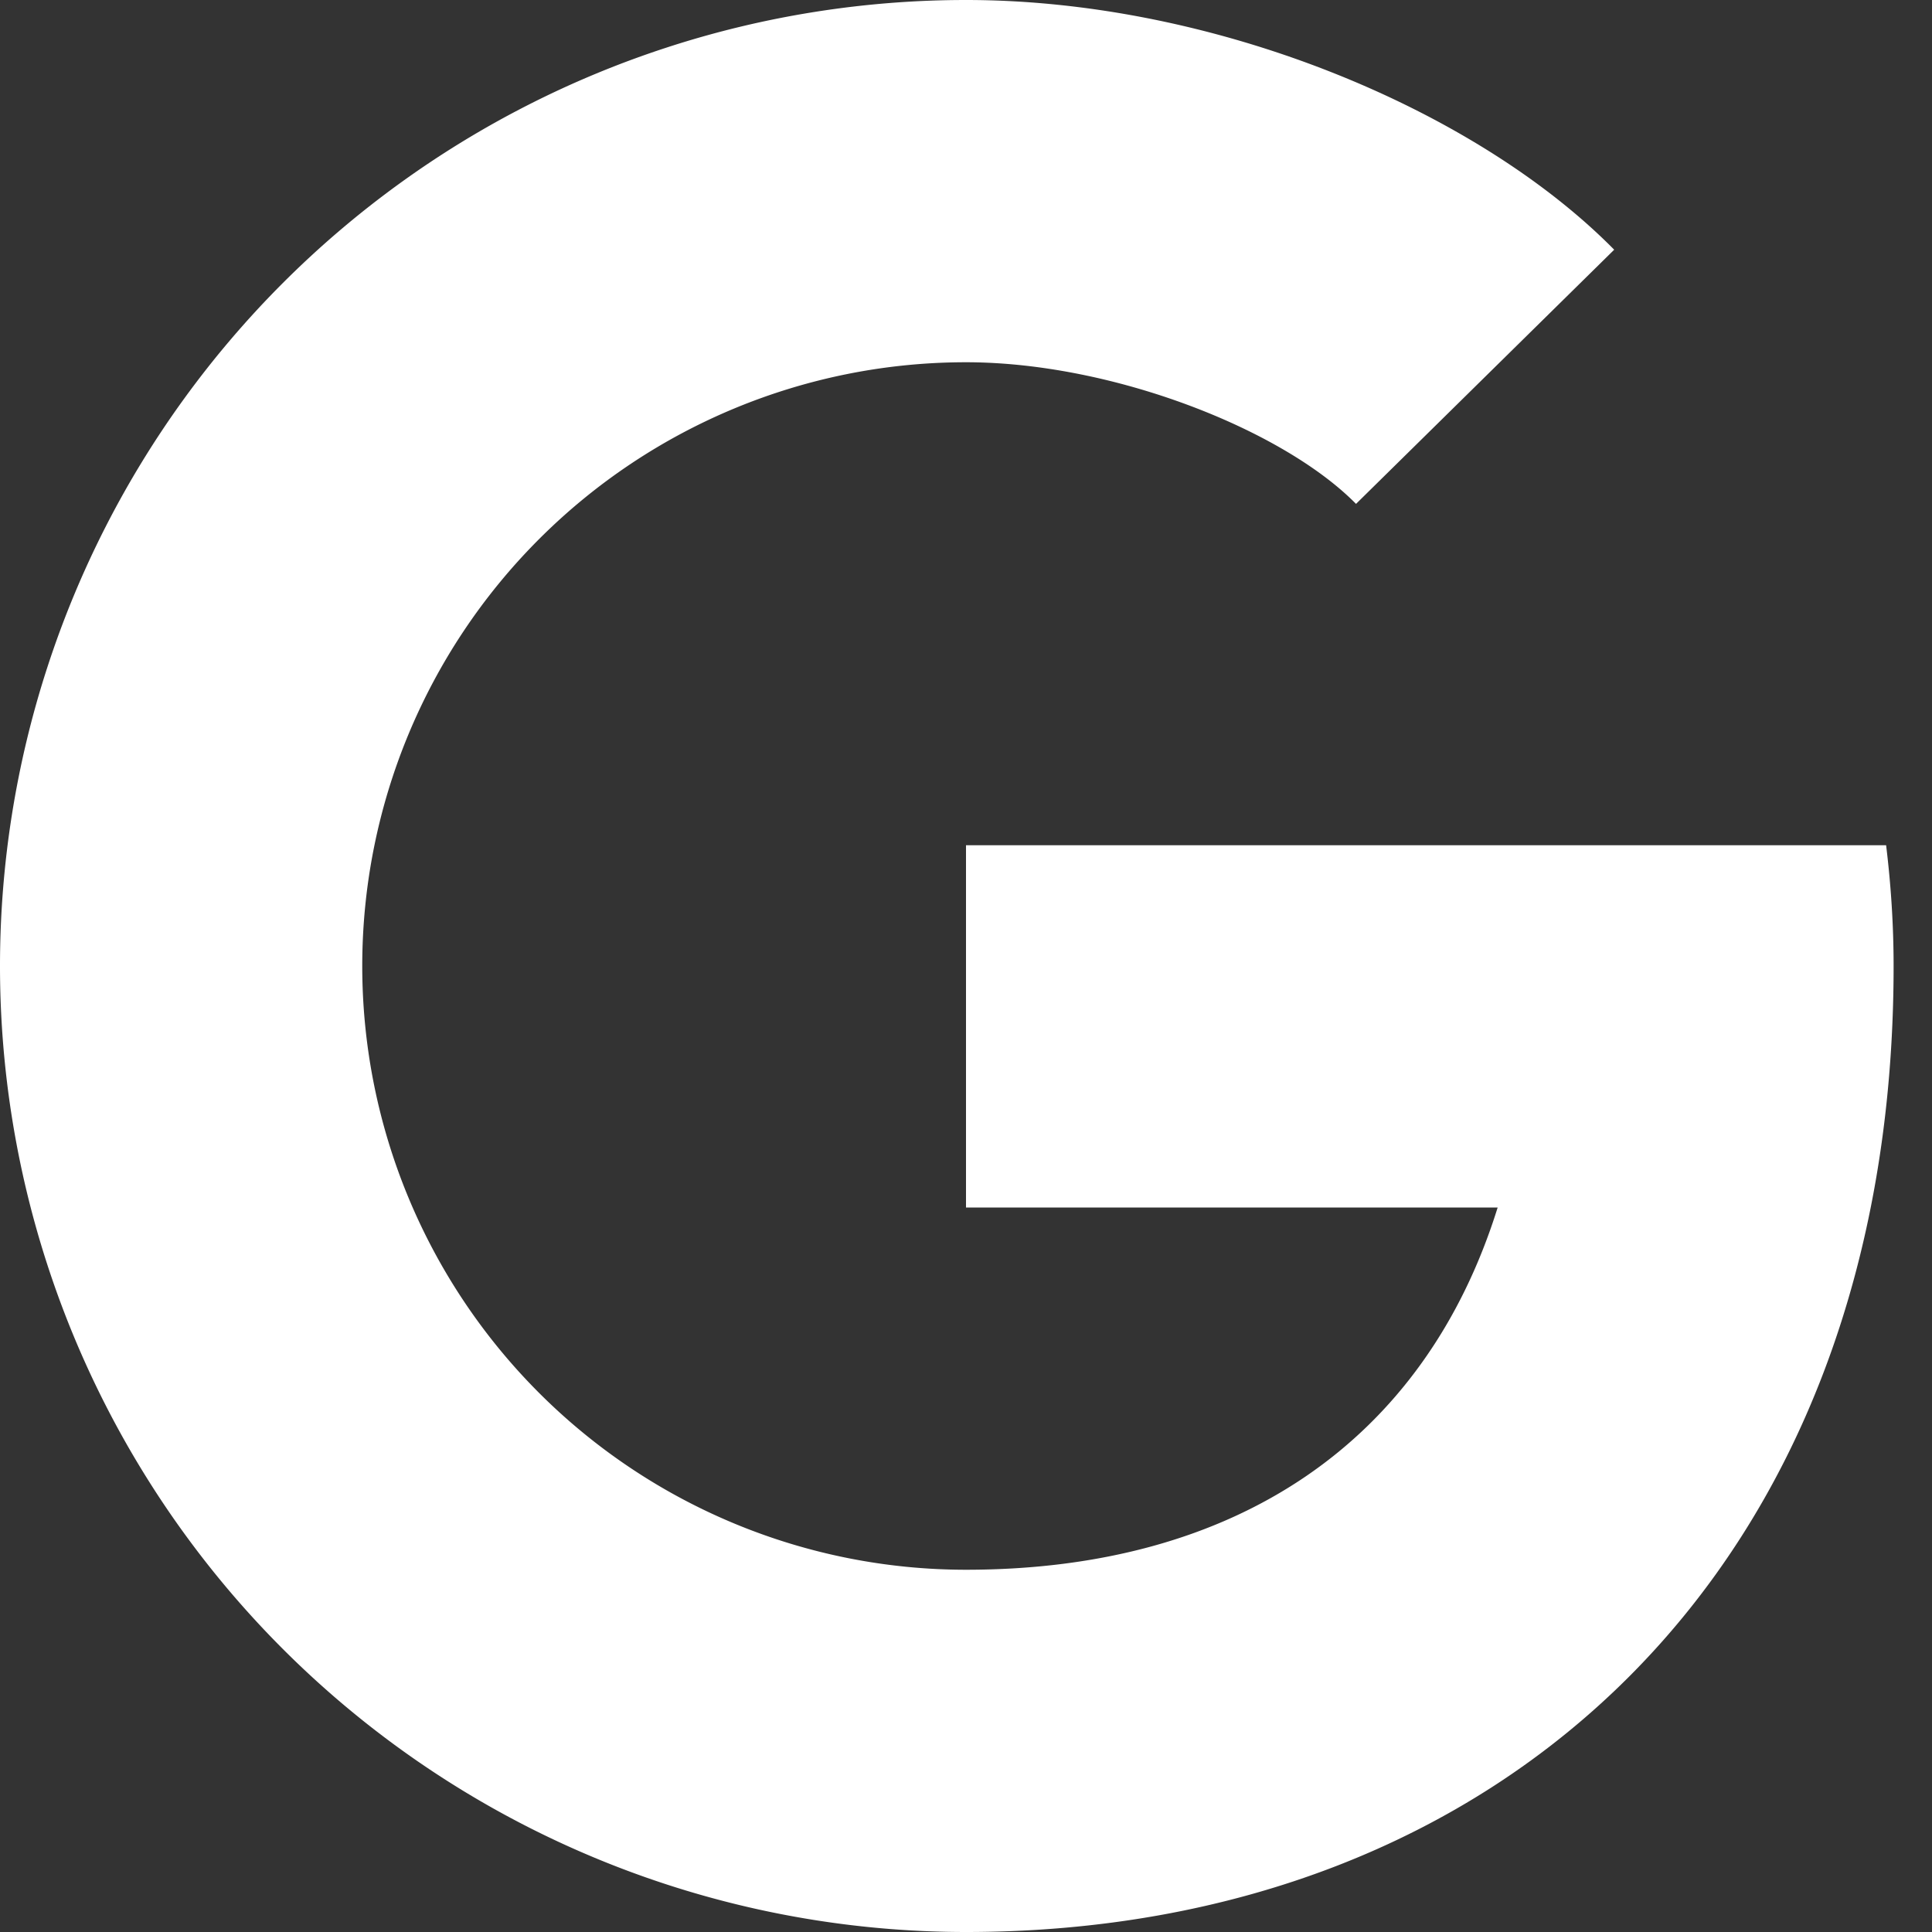 <?xml version="1.0" encoding="UTF-8"?><svg xmlns="http://www.w3.org/2000/svg" width="16" height="16" viewBox="0 0 16 16"><rect x="0" y="0" width="16" height="16" fill="#333333" stroke="none"/><path fill="#FFF" d="M15.62 7c.04.328.062.661.062 1 0 5.01-3.264 8-7.682 8A8 8 0 1 1 8 0c2.066 0 4.227.91 5.368 2.068L11.23 4.173C10.625 3.558 9.214 3 8 3a5 5 0 1 0 0 10c2.229 0 3.796-1.055 4.403-3H8V7h7.62z"/></svg>